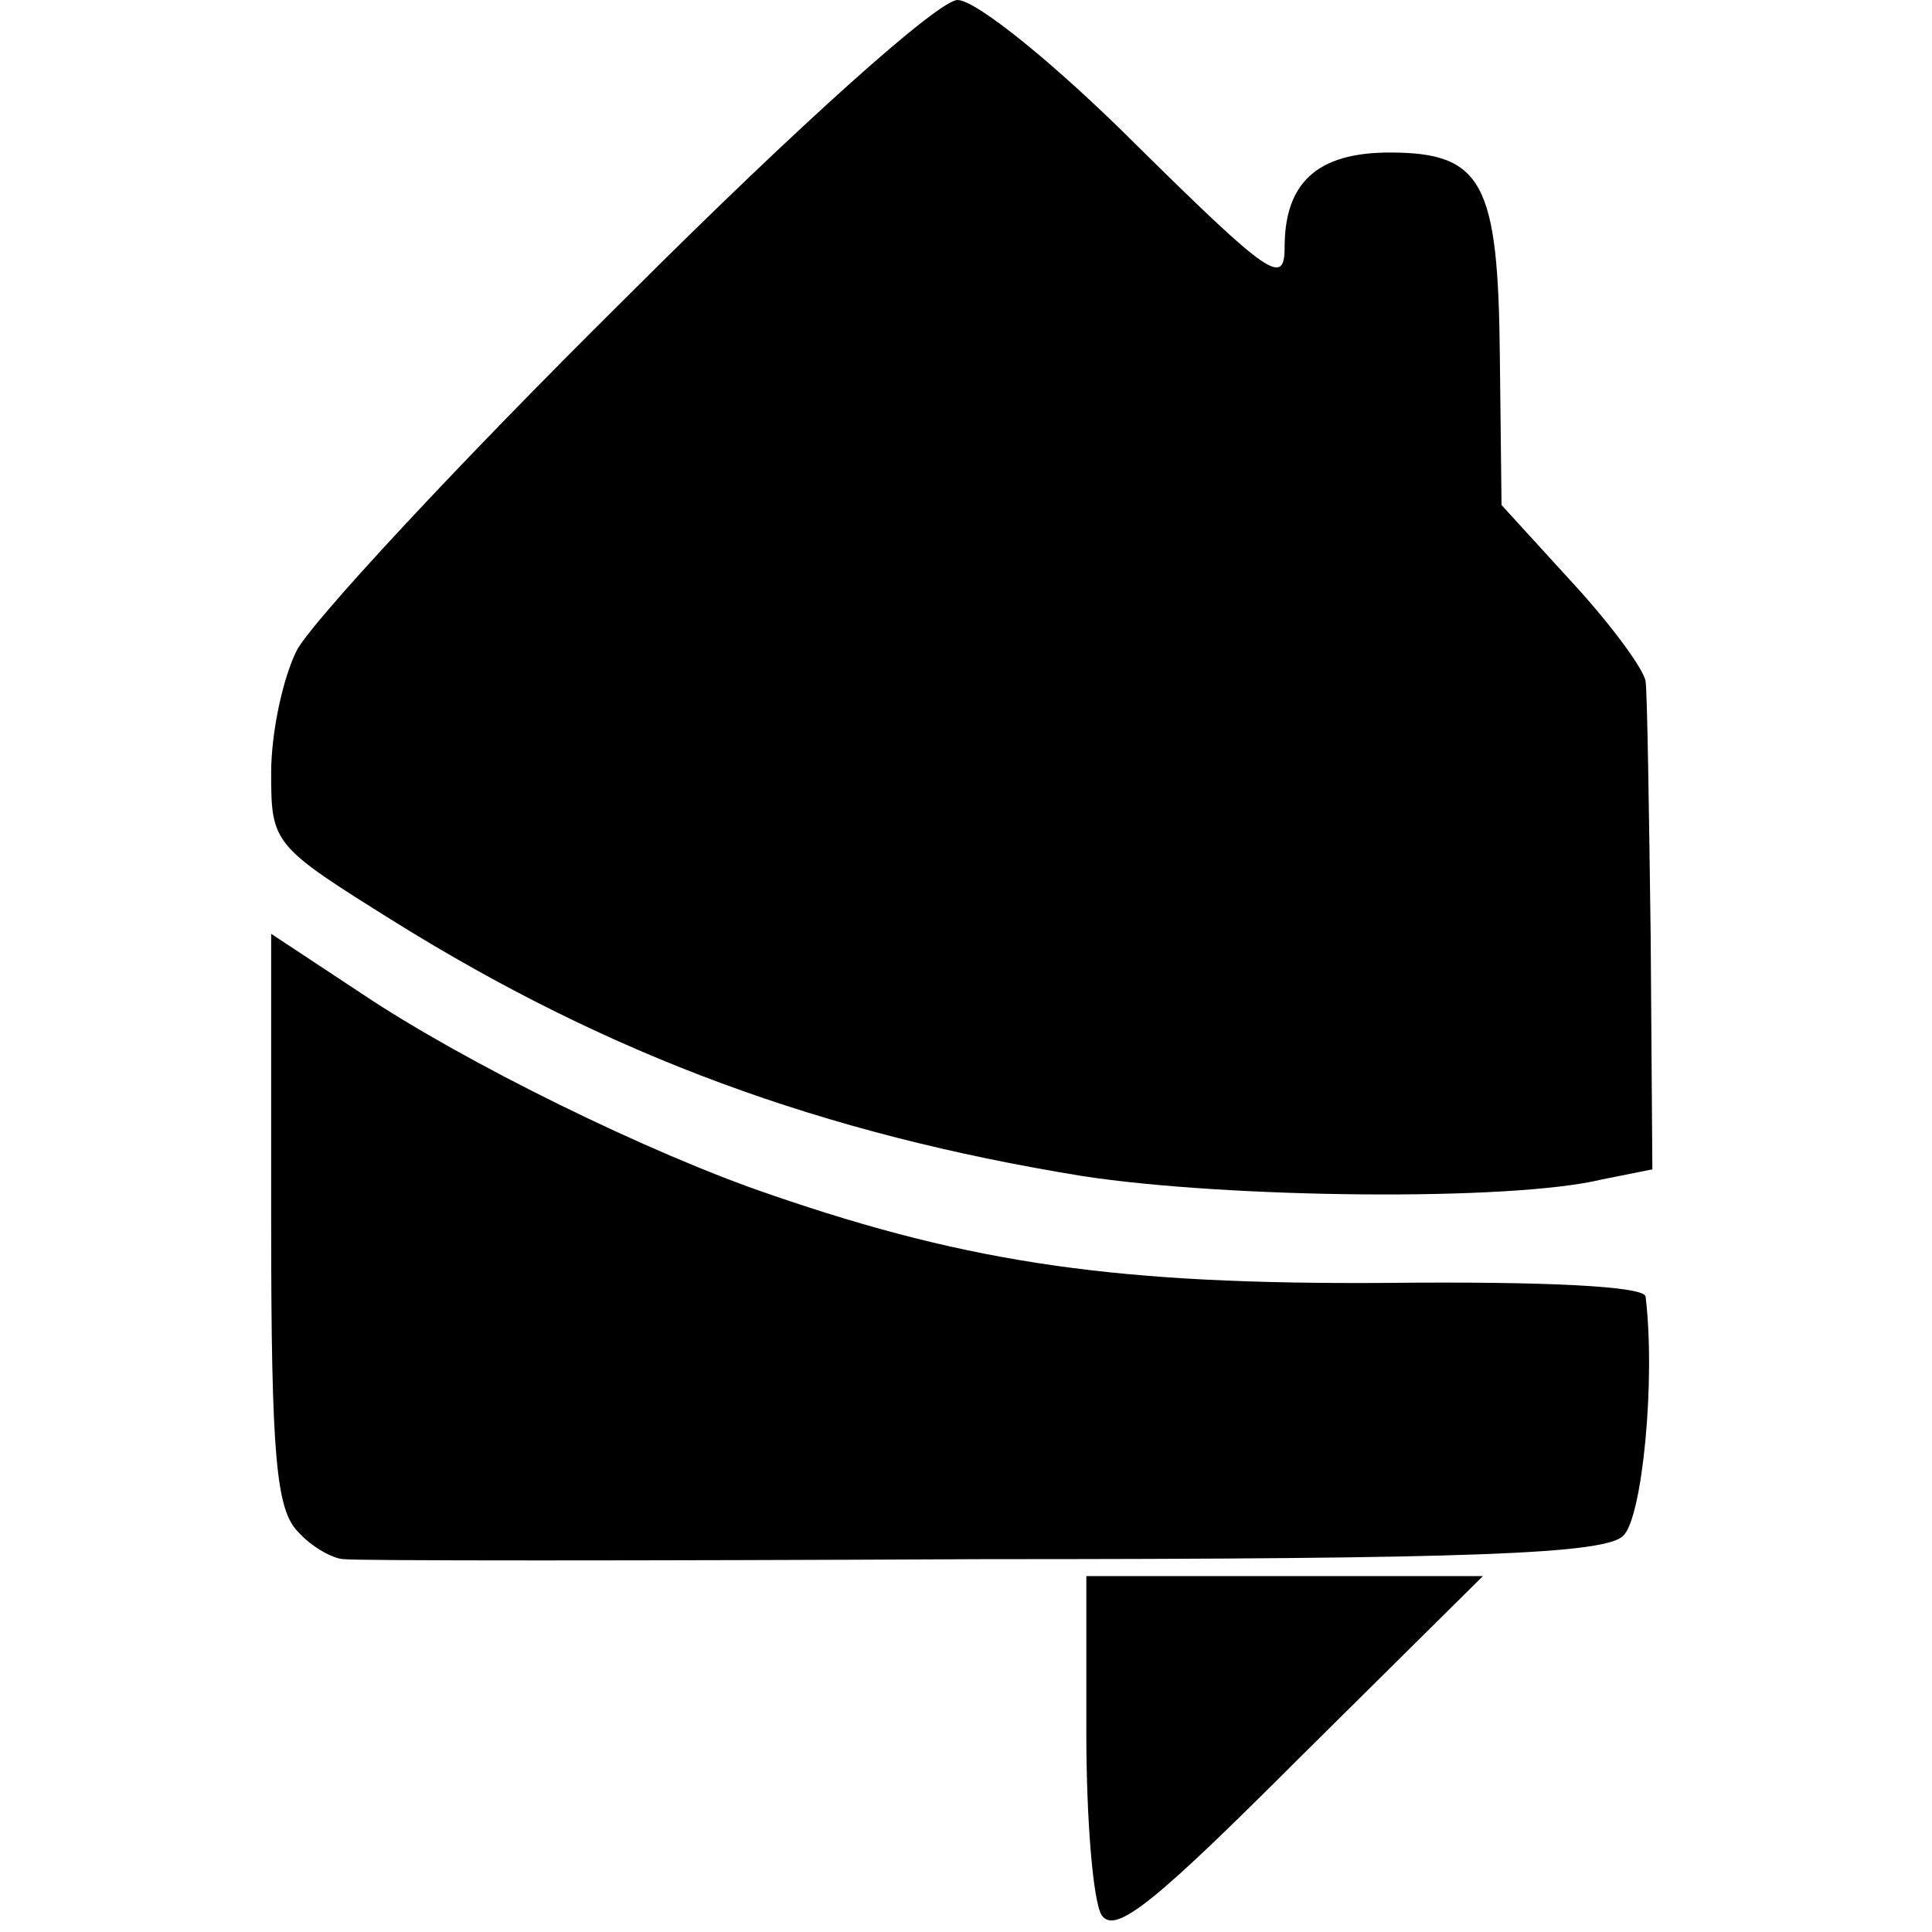 <?xml version="1.0" standalone="no"?>
<!DOCTYPE svg PUBLIC "-//W3C//DTD SVG 20010904//EN"
 "http://www.w3.org/TR/2001/REC-SVG-20010904/DTD/svg10.dtd">
<svg version="1.0" xmlns="http://www.w3.org/2000/svg"
 width="114pt" height="114pt" viewBox="0 0 114 114"
 preserveAspectRatio="xMidYMid meet">
<g transform="translate(0,114) scale(0.1,-0.1)"
fill="#000000" stroke="none">
<path d="M368 963 c-99 -98 -185 -191 -193 -207 -8 -16 -15 -48 -15 -72 0 -42
1 -43 73 -88 127 -79 252 -125 406 -150 85 -13 252 -15 306 -2 l30 6 -1 138
c-1 75 -2 143 -3 150 -1 7 -20 33 -43 58 l-42 46 -1 88 c-1 102 -10 120 -65
120 -43 0 -62 -18 -62 -56 0 -23 -9 -17 -87 60 -48 48 -95 86 -106 86 -11 0
-91 -71 -197 -177z"/>
<path d="M160 420 c0 -140 3 -171 16 -184 8 -9 21 -16 27 -16 7 -1 176 -1 377
0 289 0 368 3 378 14 11 11 19 91 13 141 -1 6 -58 9 -153 8 -157 -1 -244 11
-363 52 -71 24 -181 78 -242 119 l-53 35 0 -169z"/>
<path d="M641 117 c0 -51 4 -99 9 -107 8 -12 32 8 117 93 l108 107 -117 0
-117 0 0 -93z"/>
</g>
</svg>

